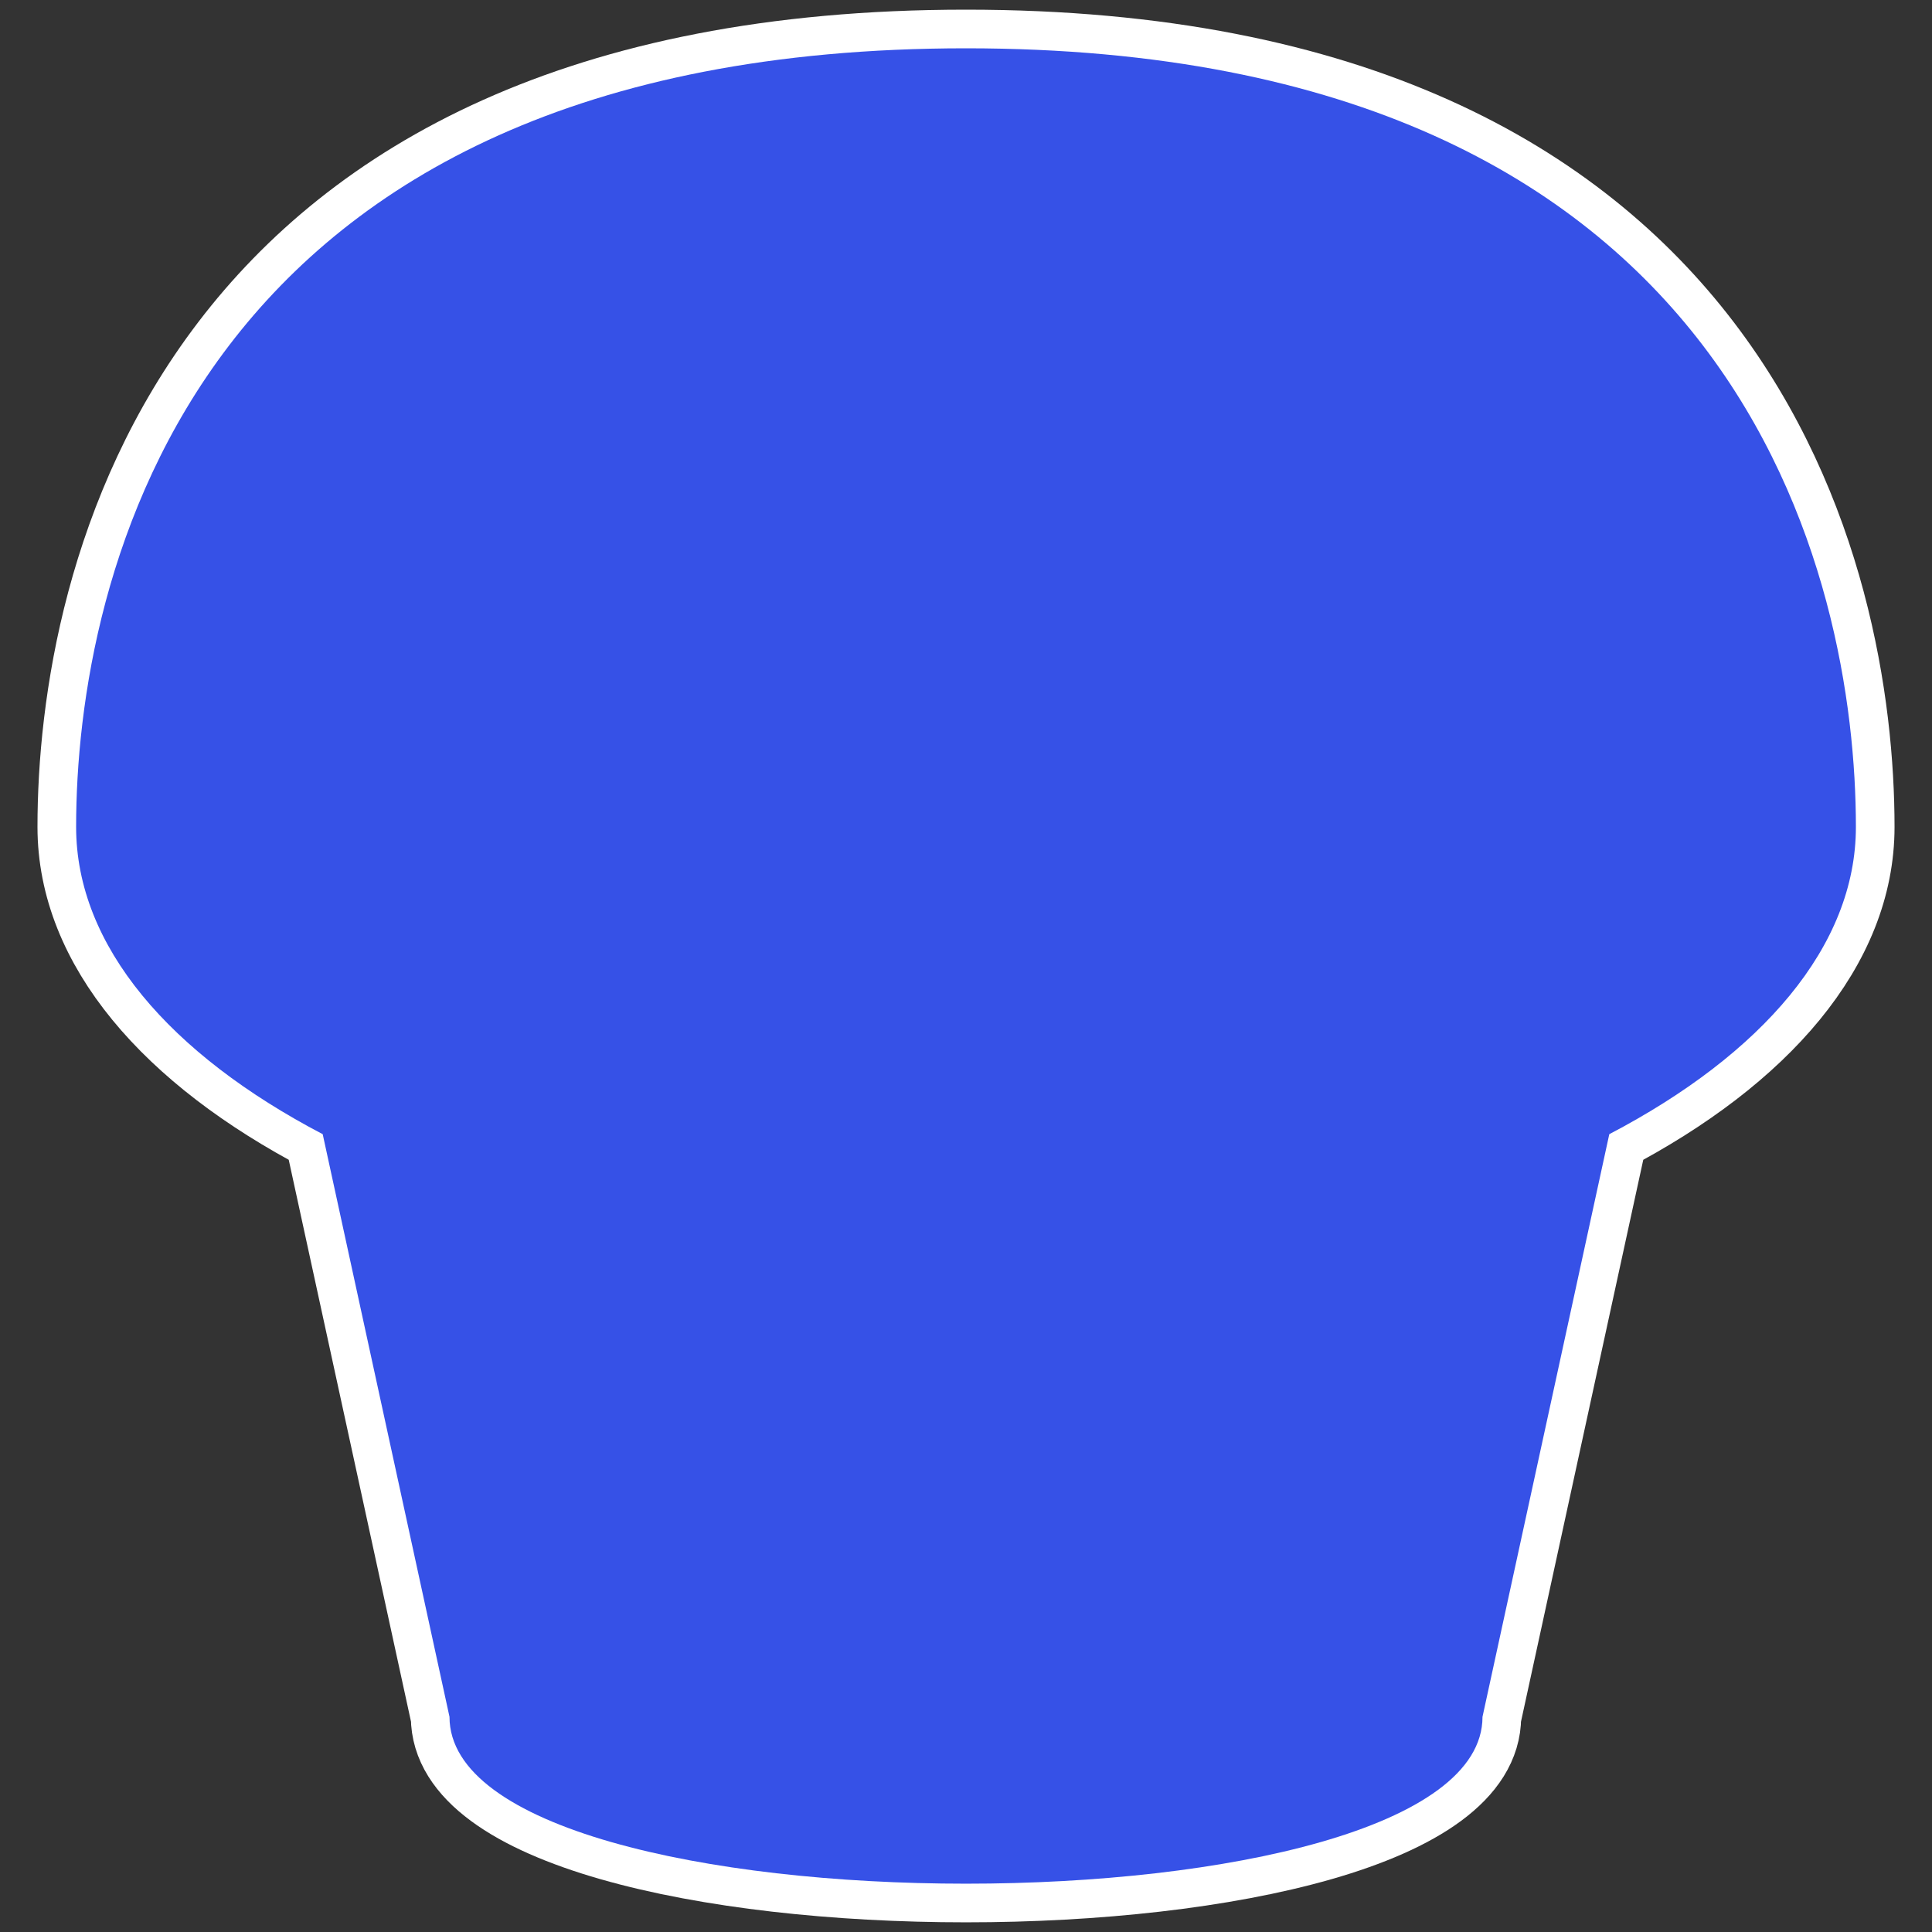 <svg xmlns:dc="http://purl.org/dc/elements/1.1/" xmlns:cc="http://creativecommons.org/ns#" xmlns:rdf="http://www.w3.org/1999/02/22-rdf-syntax-ns#" xmlns="http://www.w3.org/2000/svg" height="100" width="100"><rect width="100%" height="100%" fill="#333333" stroke="none"/><path d="M50 2.5C9.697 2.5 3.94 30.083 3.94 42.803c0 6.17 4.862 11.768 12.763 15.902l6.563 30.158c0 11.515 53.468 11.515 53.468 0l6.563-30.158c7.901-4.134 12.764-9.732 12.764-15.902C96.06 30.083 90.303 2.5 50 2.5z" style="opacity:1;vector-effect:none;fill:#3651e7;fill-opacity:1;stroke:#fff;stroke-width:4;stroke-linecap:square;stroke-linejoin:round;stroke-miterlimit:4;stroke-dasharray:none;stroke-dashoffset:3.2;stroke-opacity:1"/><path d="M50 2.5C9.697 2.5 3.94 30.083 3.94 42.803c0 6.17 4.862 11.768 12.763 15.902l6.563 30.158c0 11.515 53.468 11.515 53.468 0l6.563-30.158c7.901-4.134 12.764-9.732 12.764-15.902C96.06 30.083 90.303 2.5 50 2.5z" style="opacity:1;vector-effect:none;fill:#3651e7;fill-opacity:1;stroke:none;stroke-width:4.963;stroke-linecap:square;stroke-linejoin:round;stroke-miterlimit:4;stroke-dasharray:none;stroke-dashoffset:3.2;stroke-opacity:1"/></svg>